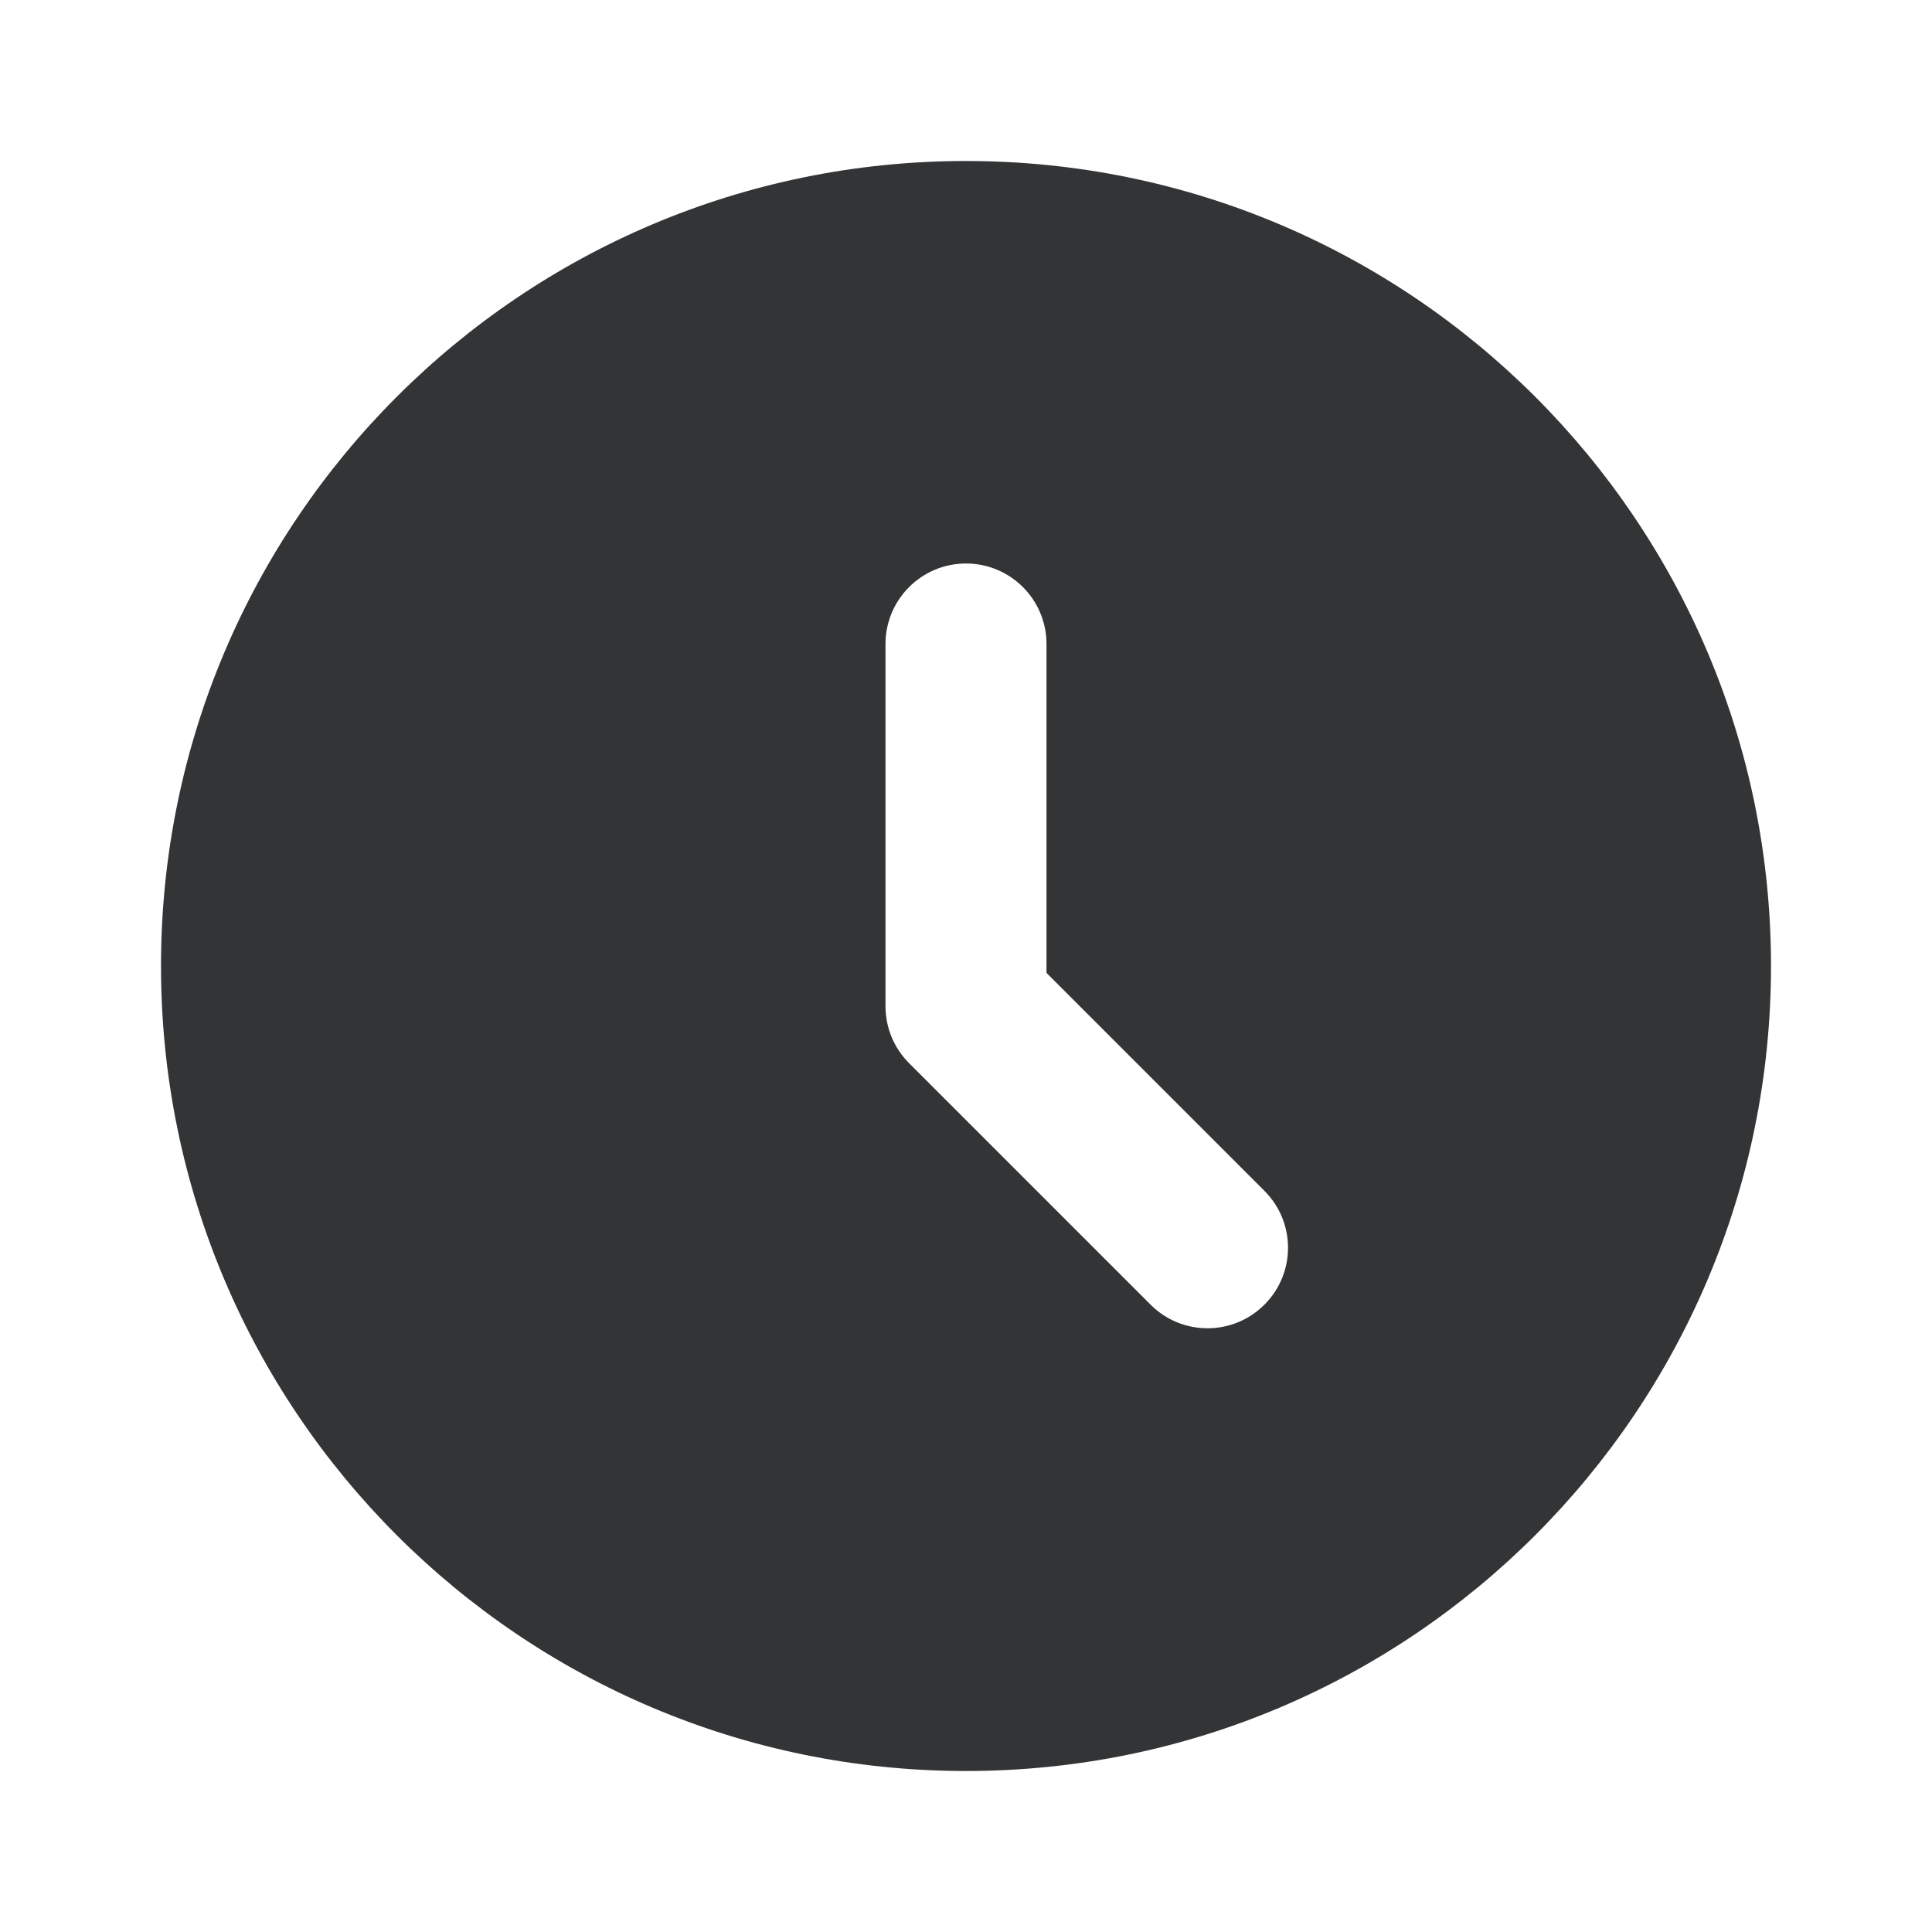 <svg width="24" height="24" viewBox="0 0 24 24" fill="none" xmlns="http://www.w3.org/2000/svg">
<path fill-rule="evenodd" clip-rule="evenodd" d="M12 22C17.523 22 22 17.523 22 12C22 6.477 17.523 2 12 2C6.477 2 2 6.477 2 12C2 17.523 6.477 22 12 22ZM13 8C13 7.448 12.552 7 12 7C11.448 7 11 7.448 11 8V12.5C11 12.765 11.105 13.02 11.293 13.207L14.293 16.207C14.683 16.598 15.317 16.598 15.707 16.207C16.098 15.817 16.098 15.183 15.707 14.793L13 12.086V8Z" fill="#333435"/>
</svg>
